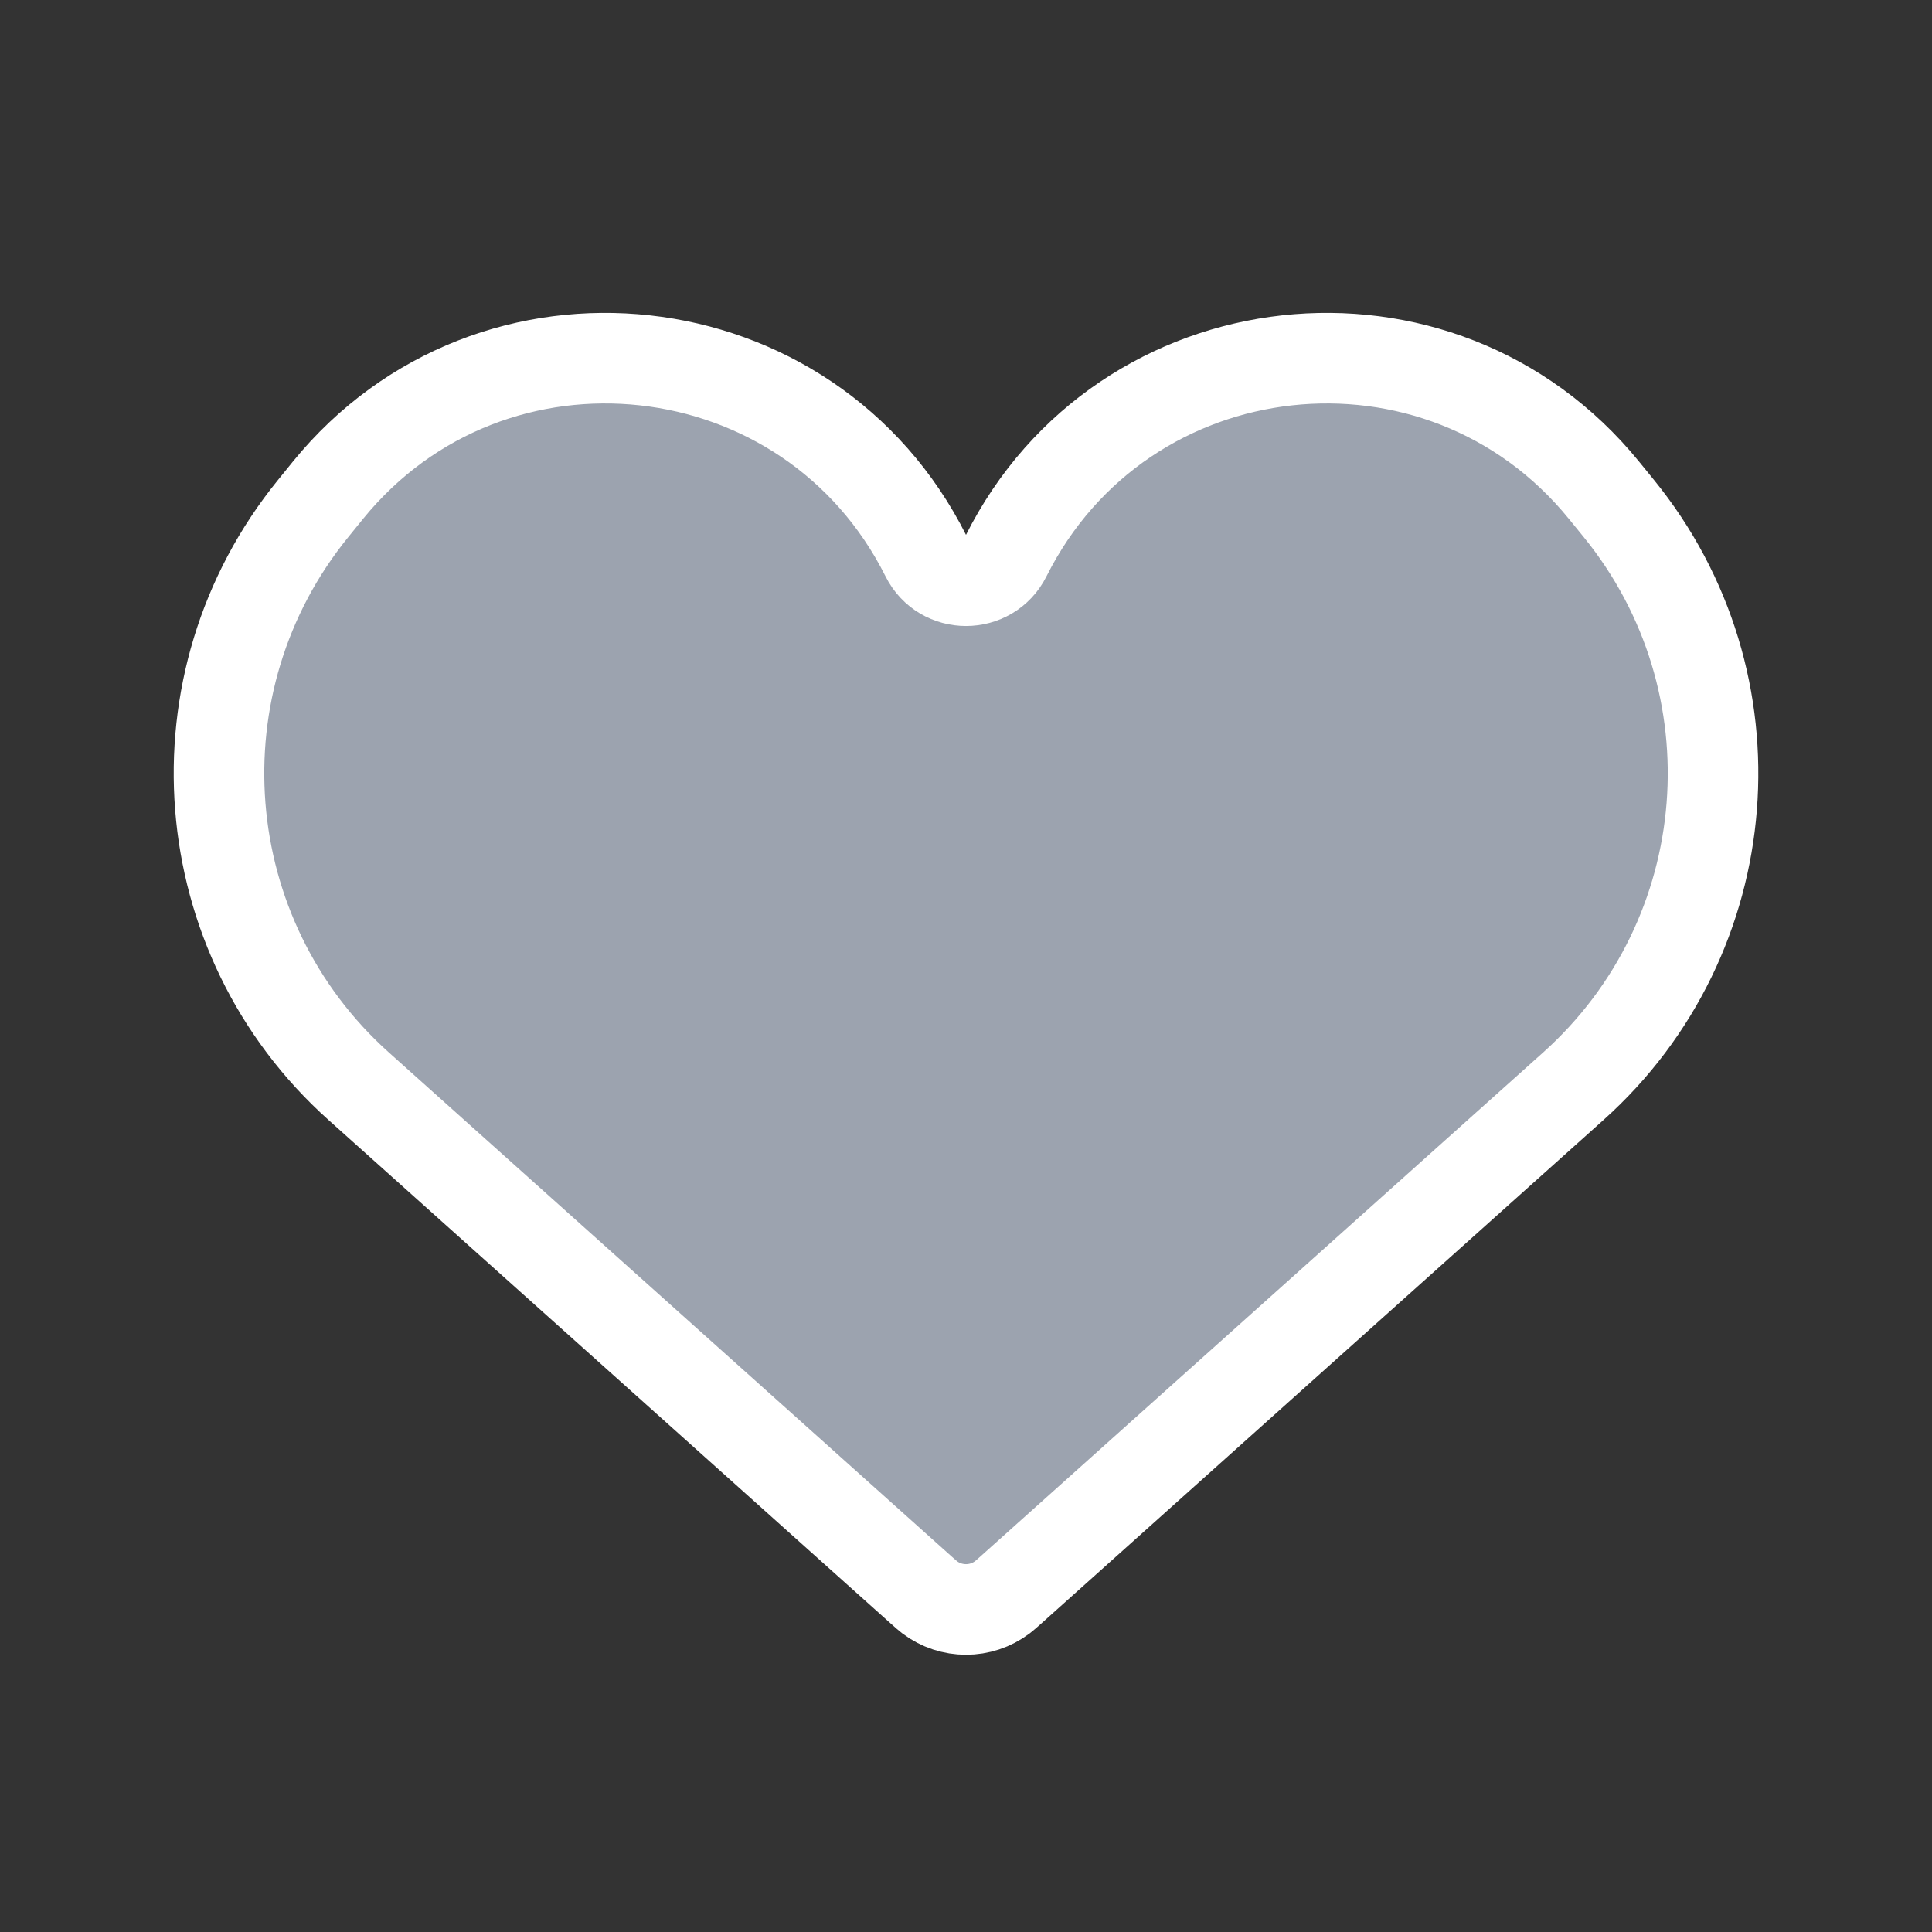 <svg width="32" height="32" viewBox="0 0 32 32" fill="none"
    xmlns="http://www.w3.org/2000/svg" class="pointer-events-none w-6 h-6">
    <rect x="0" y="0" width="32" height="32" fill="#333333" stroke="none"/>
    <path d="M5.942 17.992L15.256 26.334C15.328 26.398 15.364 26.43 15.398 26.456C15.754 26.725 16.246 26.725 16.602 26.456C16.636 26.43 16.672 26.398 16.744 26.334L26.058 17.992C28.824 15.515 29.157 11.302 26.812 8.421L26.567 8.12C23.849 4.781 18.591 5.359 16.663 9.209C16.39 9.755 15.61 9.755 15.337 9.209C13.409 5.359 8.15 4.781 5.432 8.12L5.188 8.421C2.844 11.302 3.176 15.515 5.942 17.992Z" stroke-width="1.5" stroke="white" fill="#9ca3afb4">
    </path>
</svg>